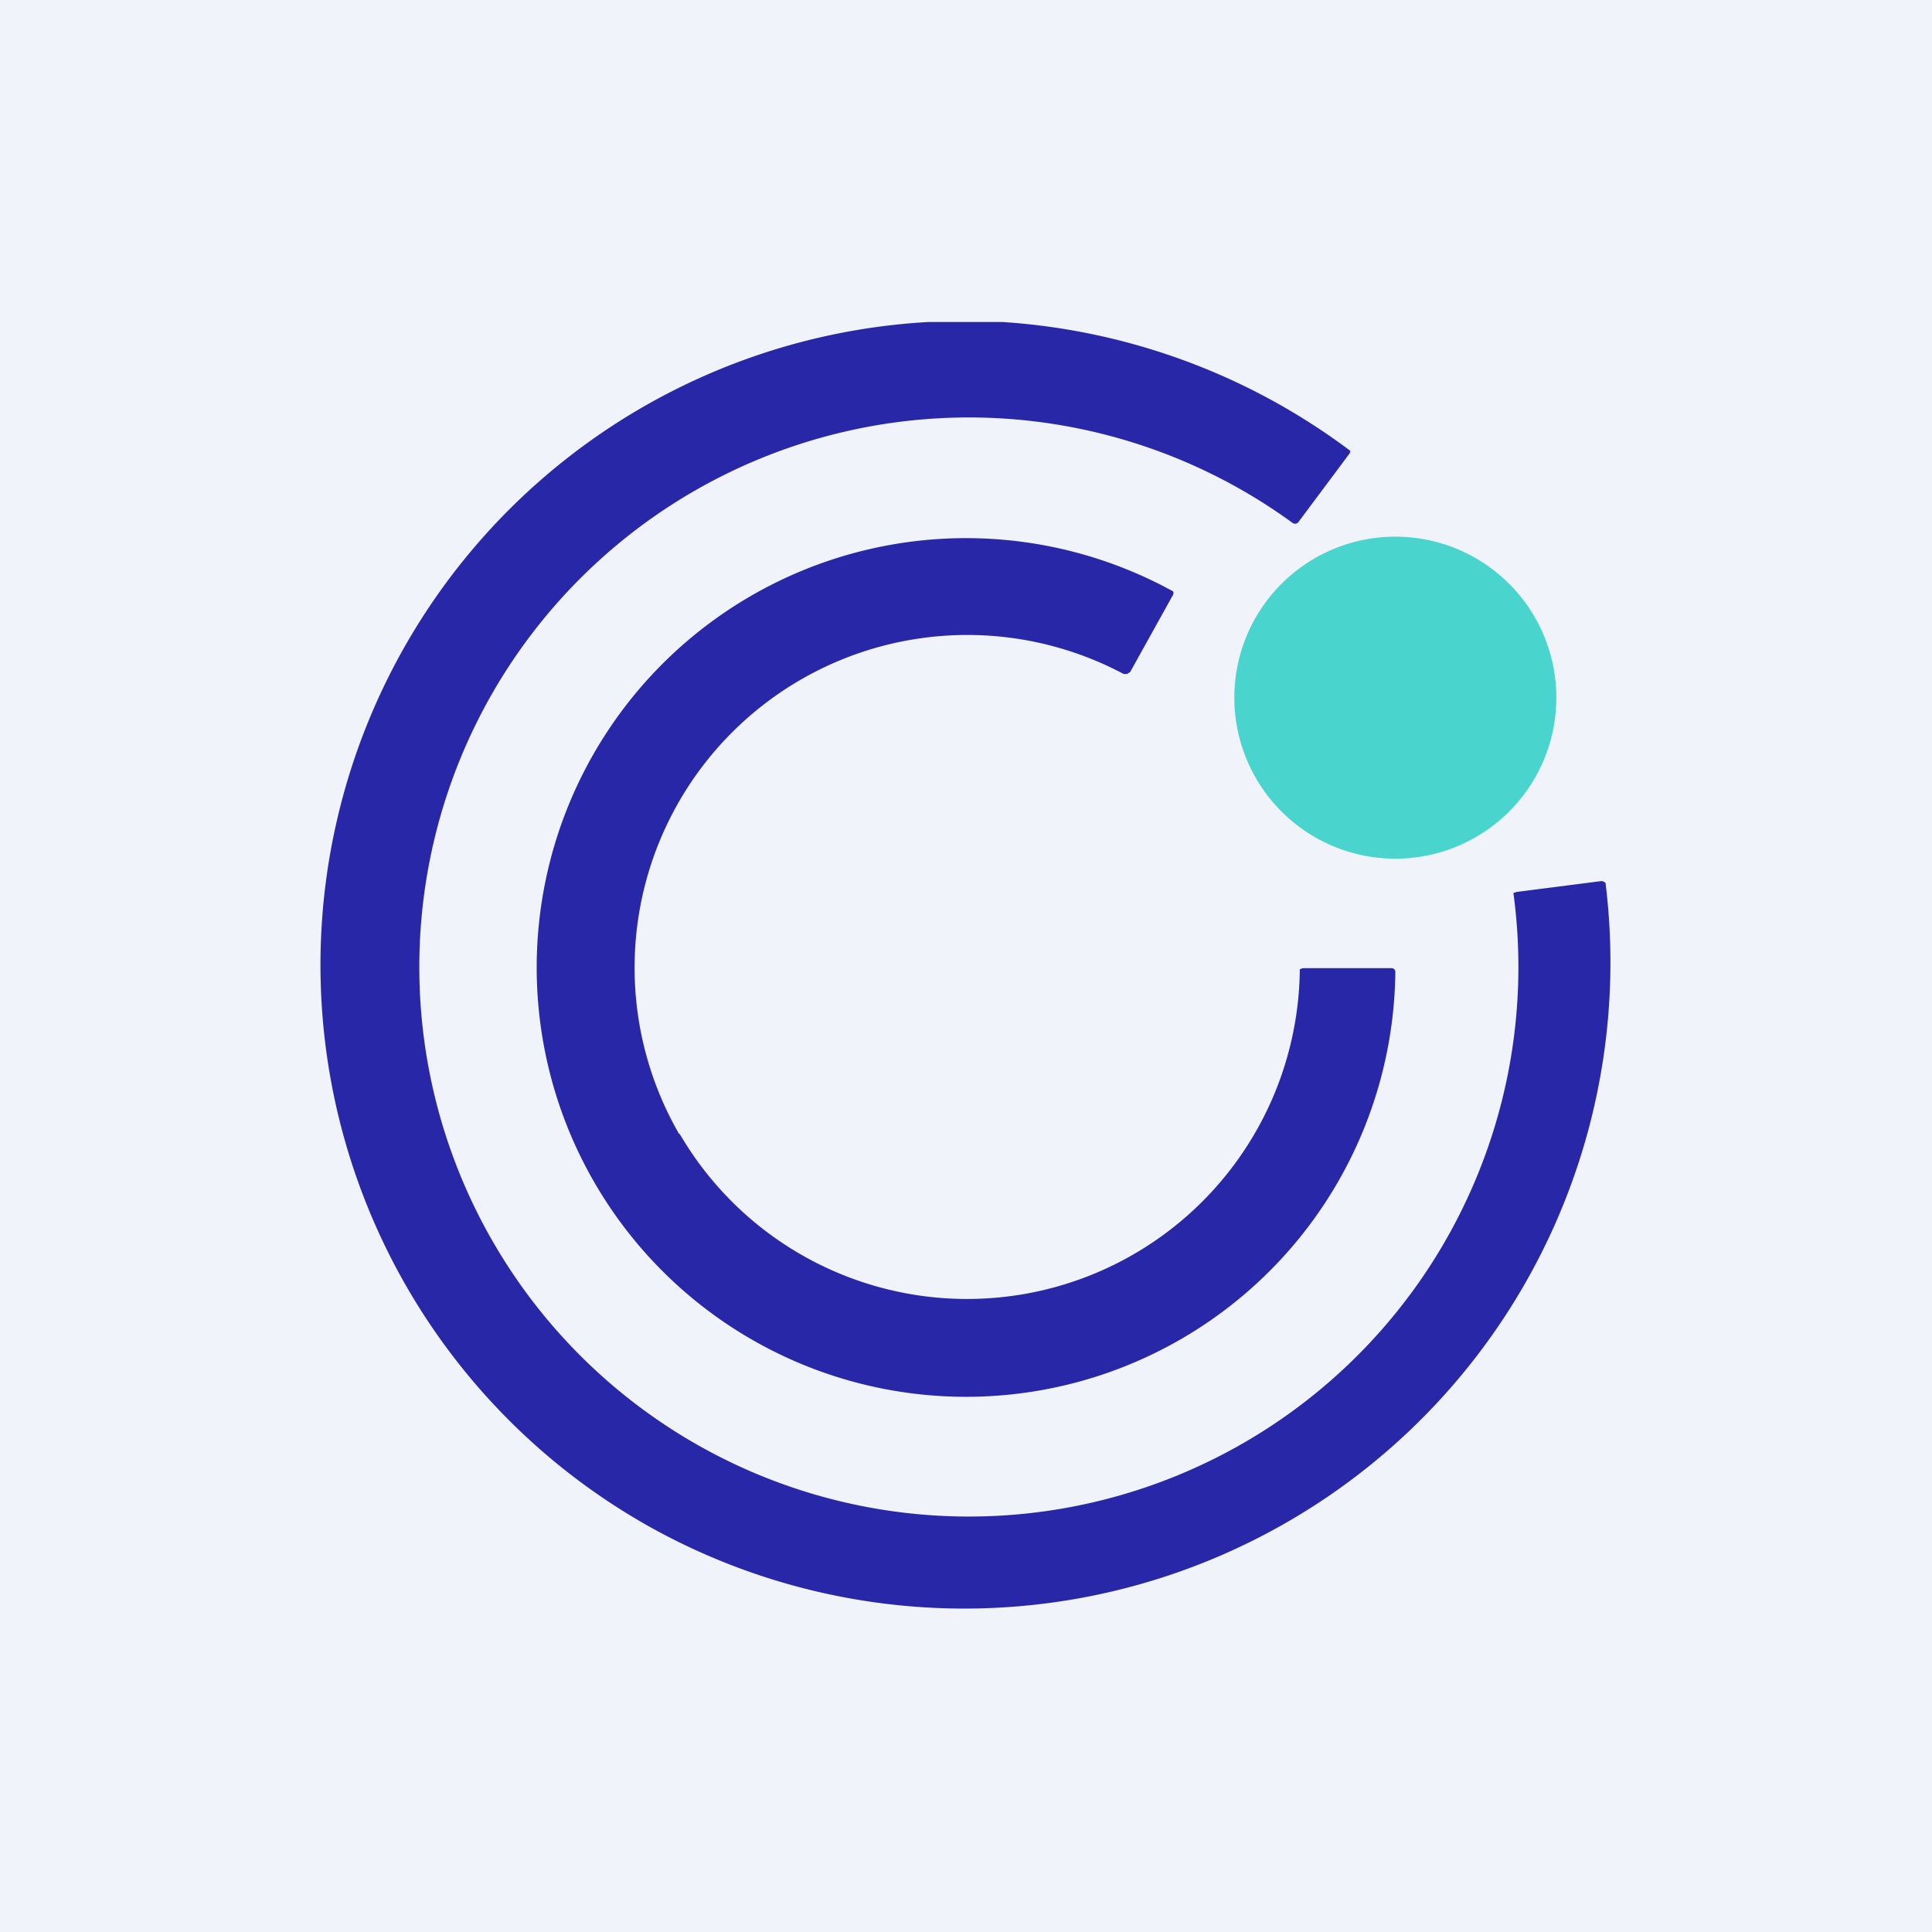 <!-- by TradingView --><svg width="18" height="18" viewBox="0 0 18 18" xmlns="http://www.w3.org/2000/svg"><path fill="#F0F3FA" d="M0 0h18v18H0z"/><path d="M9.34 3a6.05 6.05 0 0 1 3.24 1.2.05.05 0 0 1-.01.03l-.47.63a.04.04 0 0 1-.06.01 5.12 5.12 0 1 0 2.06 3.45l.03-.01.78-.1a.05.05 0 0 1 .05.02v.01a6.02 6.02 0 0 1-8.88 6A6 6 0 0 1 8.65 3h.69Z" fill="#2727A7"/><path d="M6.33 10.56a3.1 3.1 0 0 0 5.78-1.53l.03-.01h.82a.04.04 0 0 1 .03.01.04.04 0 0 1 .01.03 4 4 0 1 1-2.07-3.55.04.04 0 0 1 0 .03l-.4.72-.03.02h-.03a3.1 3.1 0 0 0-4.14 4.29Z" fill="#2727A7"/><path d="M13 8a1.5 1.5 0 1 0 0-3 1.5 1.5 0 0 0 0 3Z" fill="#49D5CD"/></svg>
